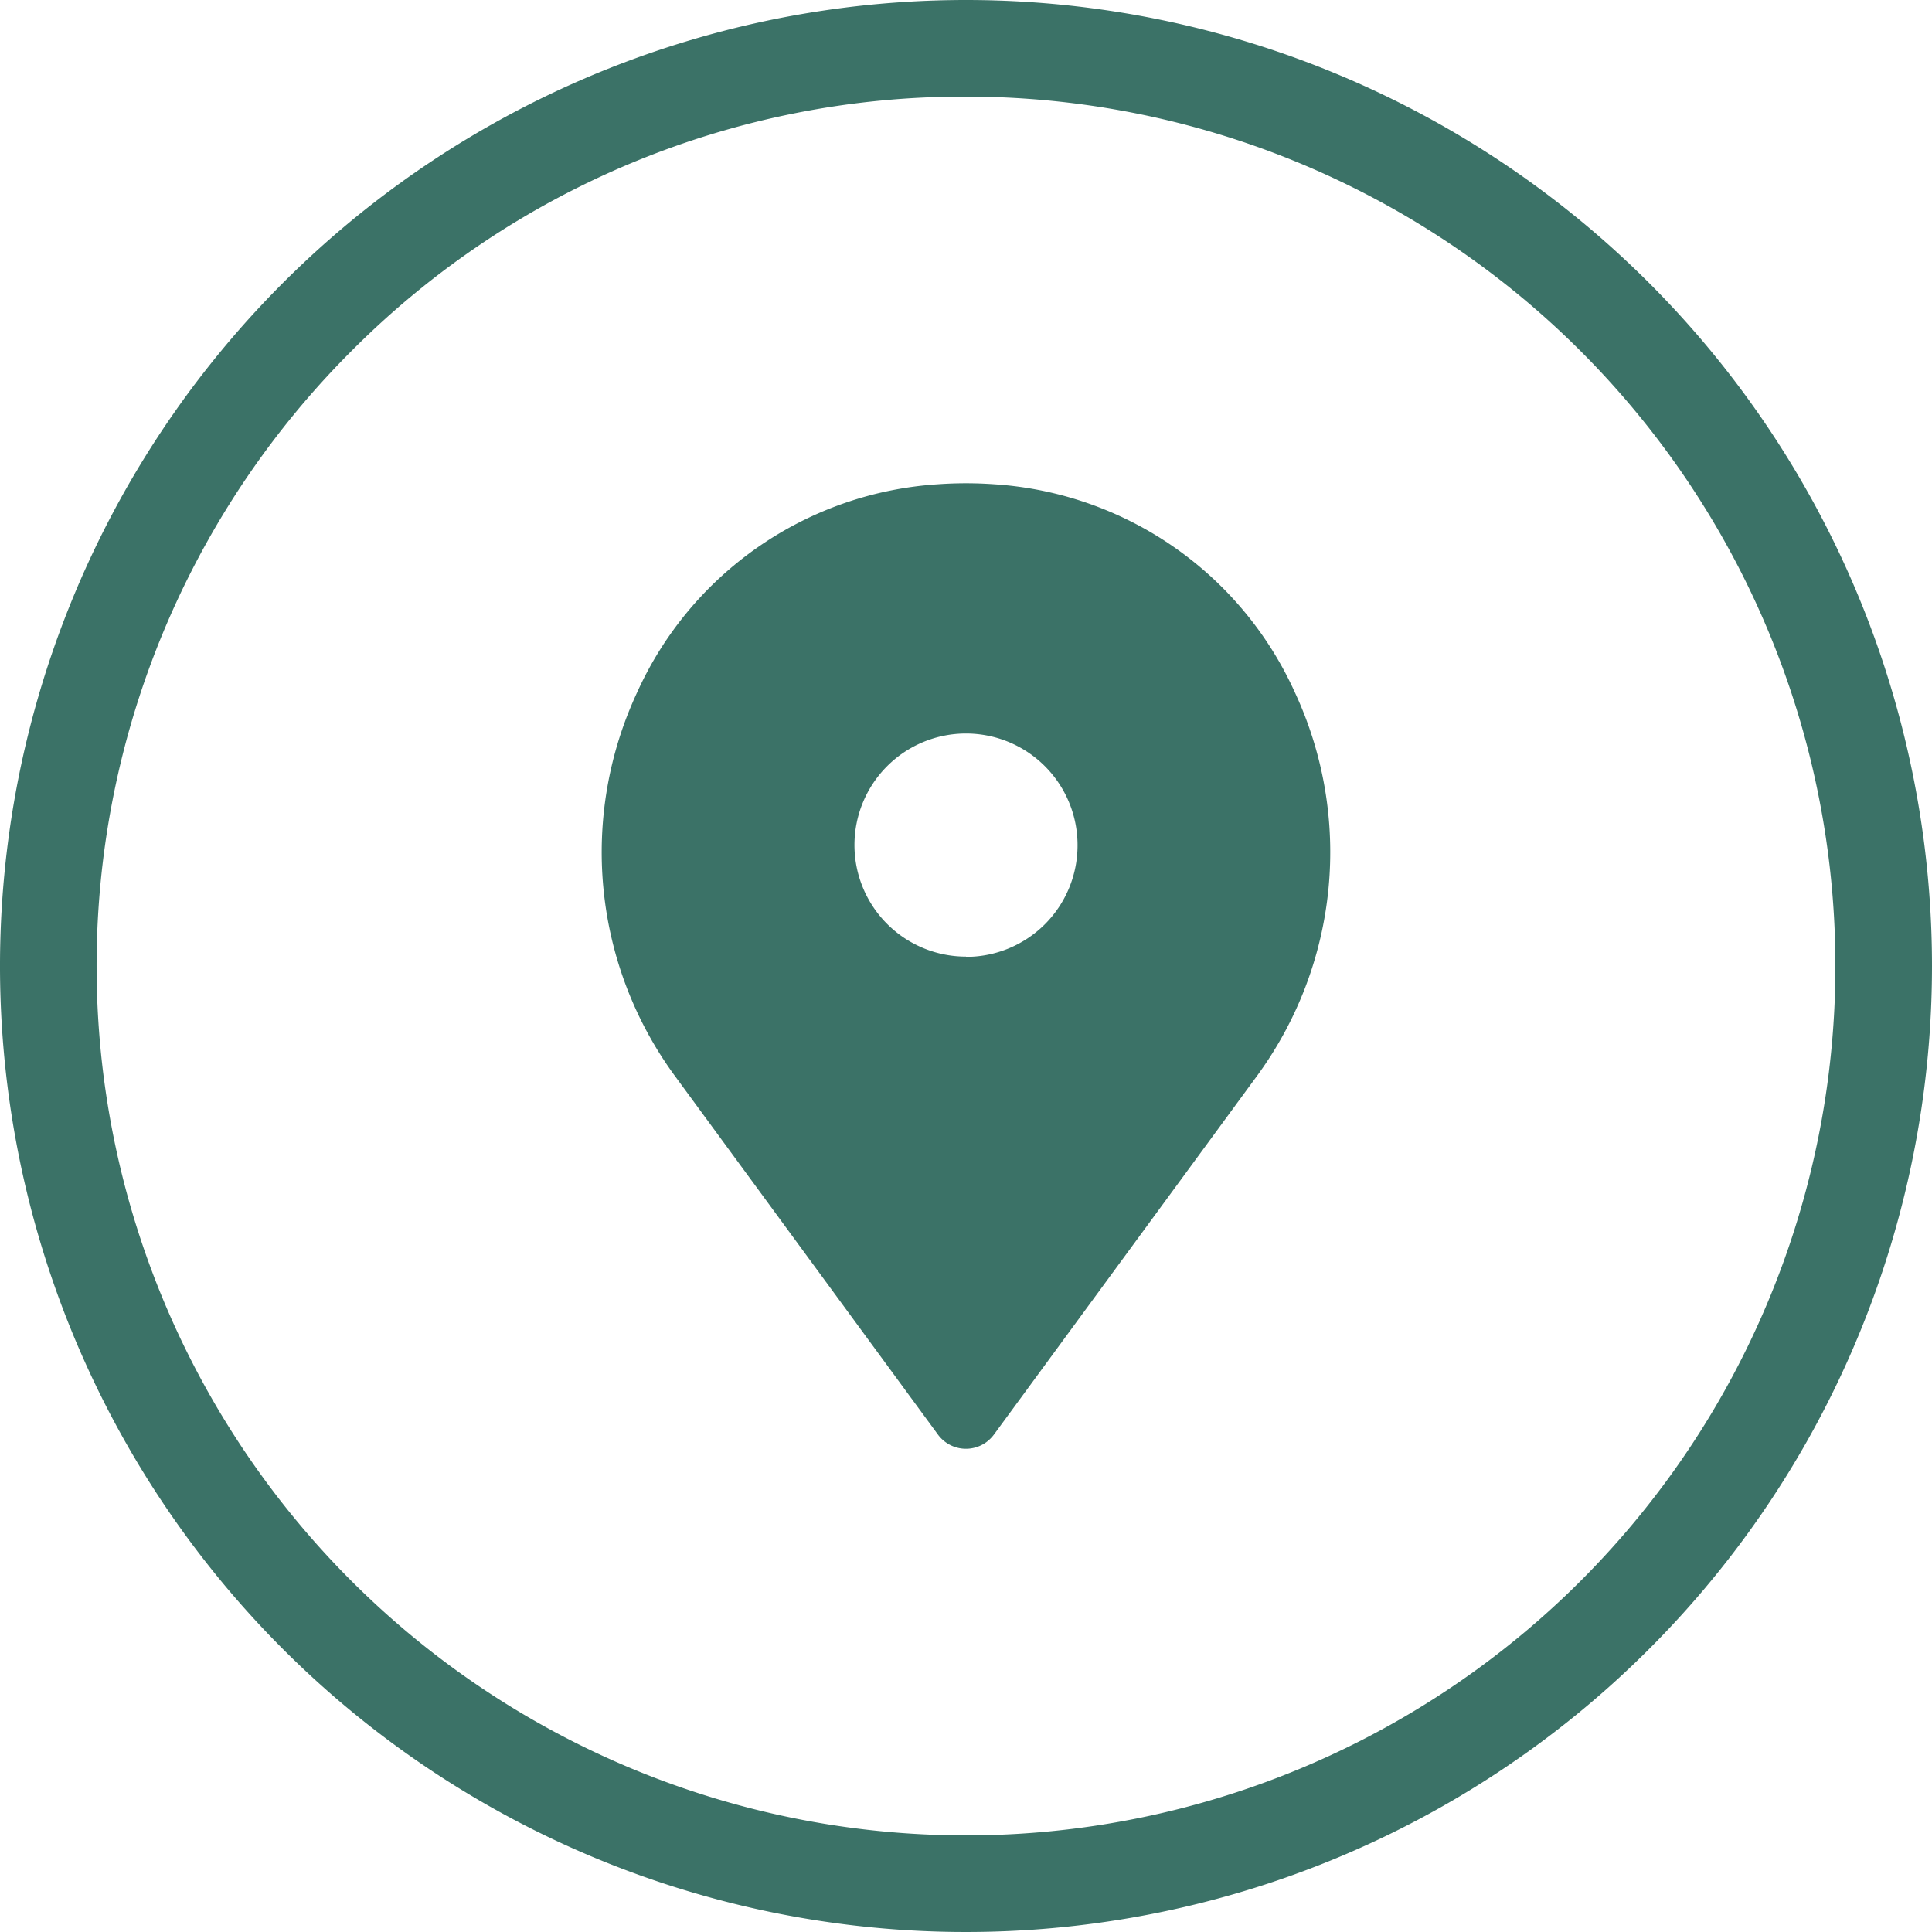 <svg xmlns="http://www.w3.org/2000/svg" viewBox="0 0 300 300"><defs><style>.cls-1{fill:#3b7267;}</style></defs><g id="Layer_2" data-name="Layer 2"><g id="About_-_Facilities" data-name="About - Facilities"><path class="cls-1" d="M201.08,107.54A55.14,55.14,0,0,0,154.39,75.2a61.26,61.26,0,0,0-8.78,0,55.14,55.14,0,0,0-46.69,32.34,58.76,58.76,0,0,0,5.73,59.33l41,55.9a5.39,5.39,0,0,0,7.53,1.15,5.7,5.7,0,0,0,1.15-1.15l41-55.9A58.76,58.76,0,0,0,201.08,107.54Zm-51.08,41a17.32,17.32,0,1,1,17.32-17.32h0A17.3,17.3,0,0,1,150,148.58Z"/><path class="cls-1" d="M150,15a135,135,0,0,1,95.46,230.46A135,135,0,0,1,54.54,54.54,134.11,134.11,0,0,1,150,15m0-15A150,150,0,1,0,300,150,150,150,0,0,0,150,0Z"/></g></g></svg>